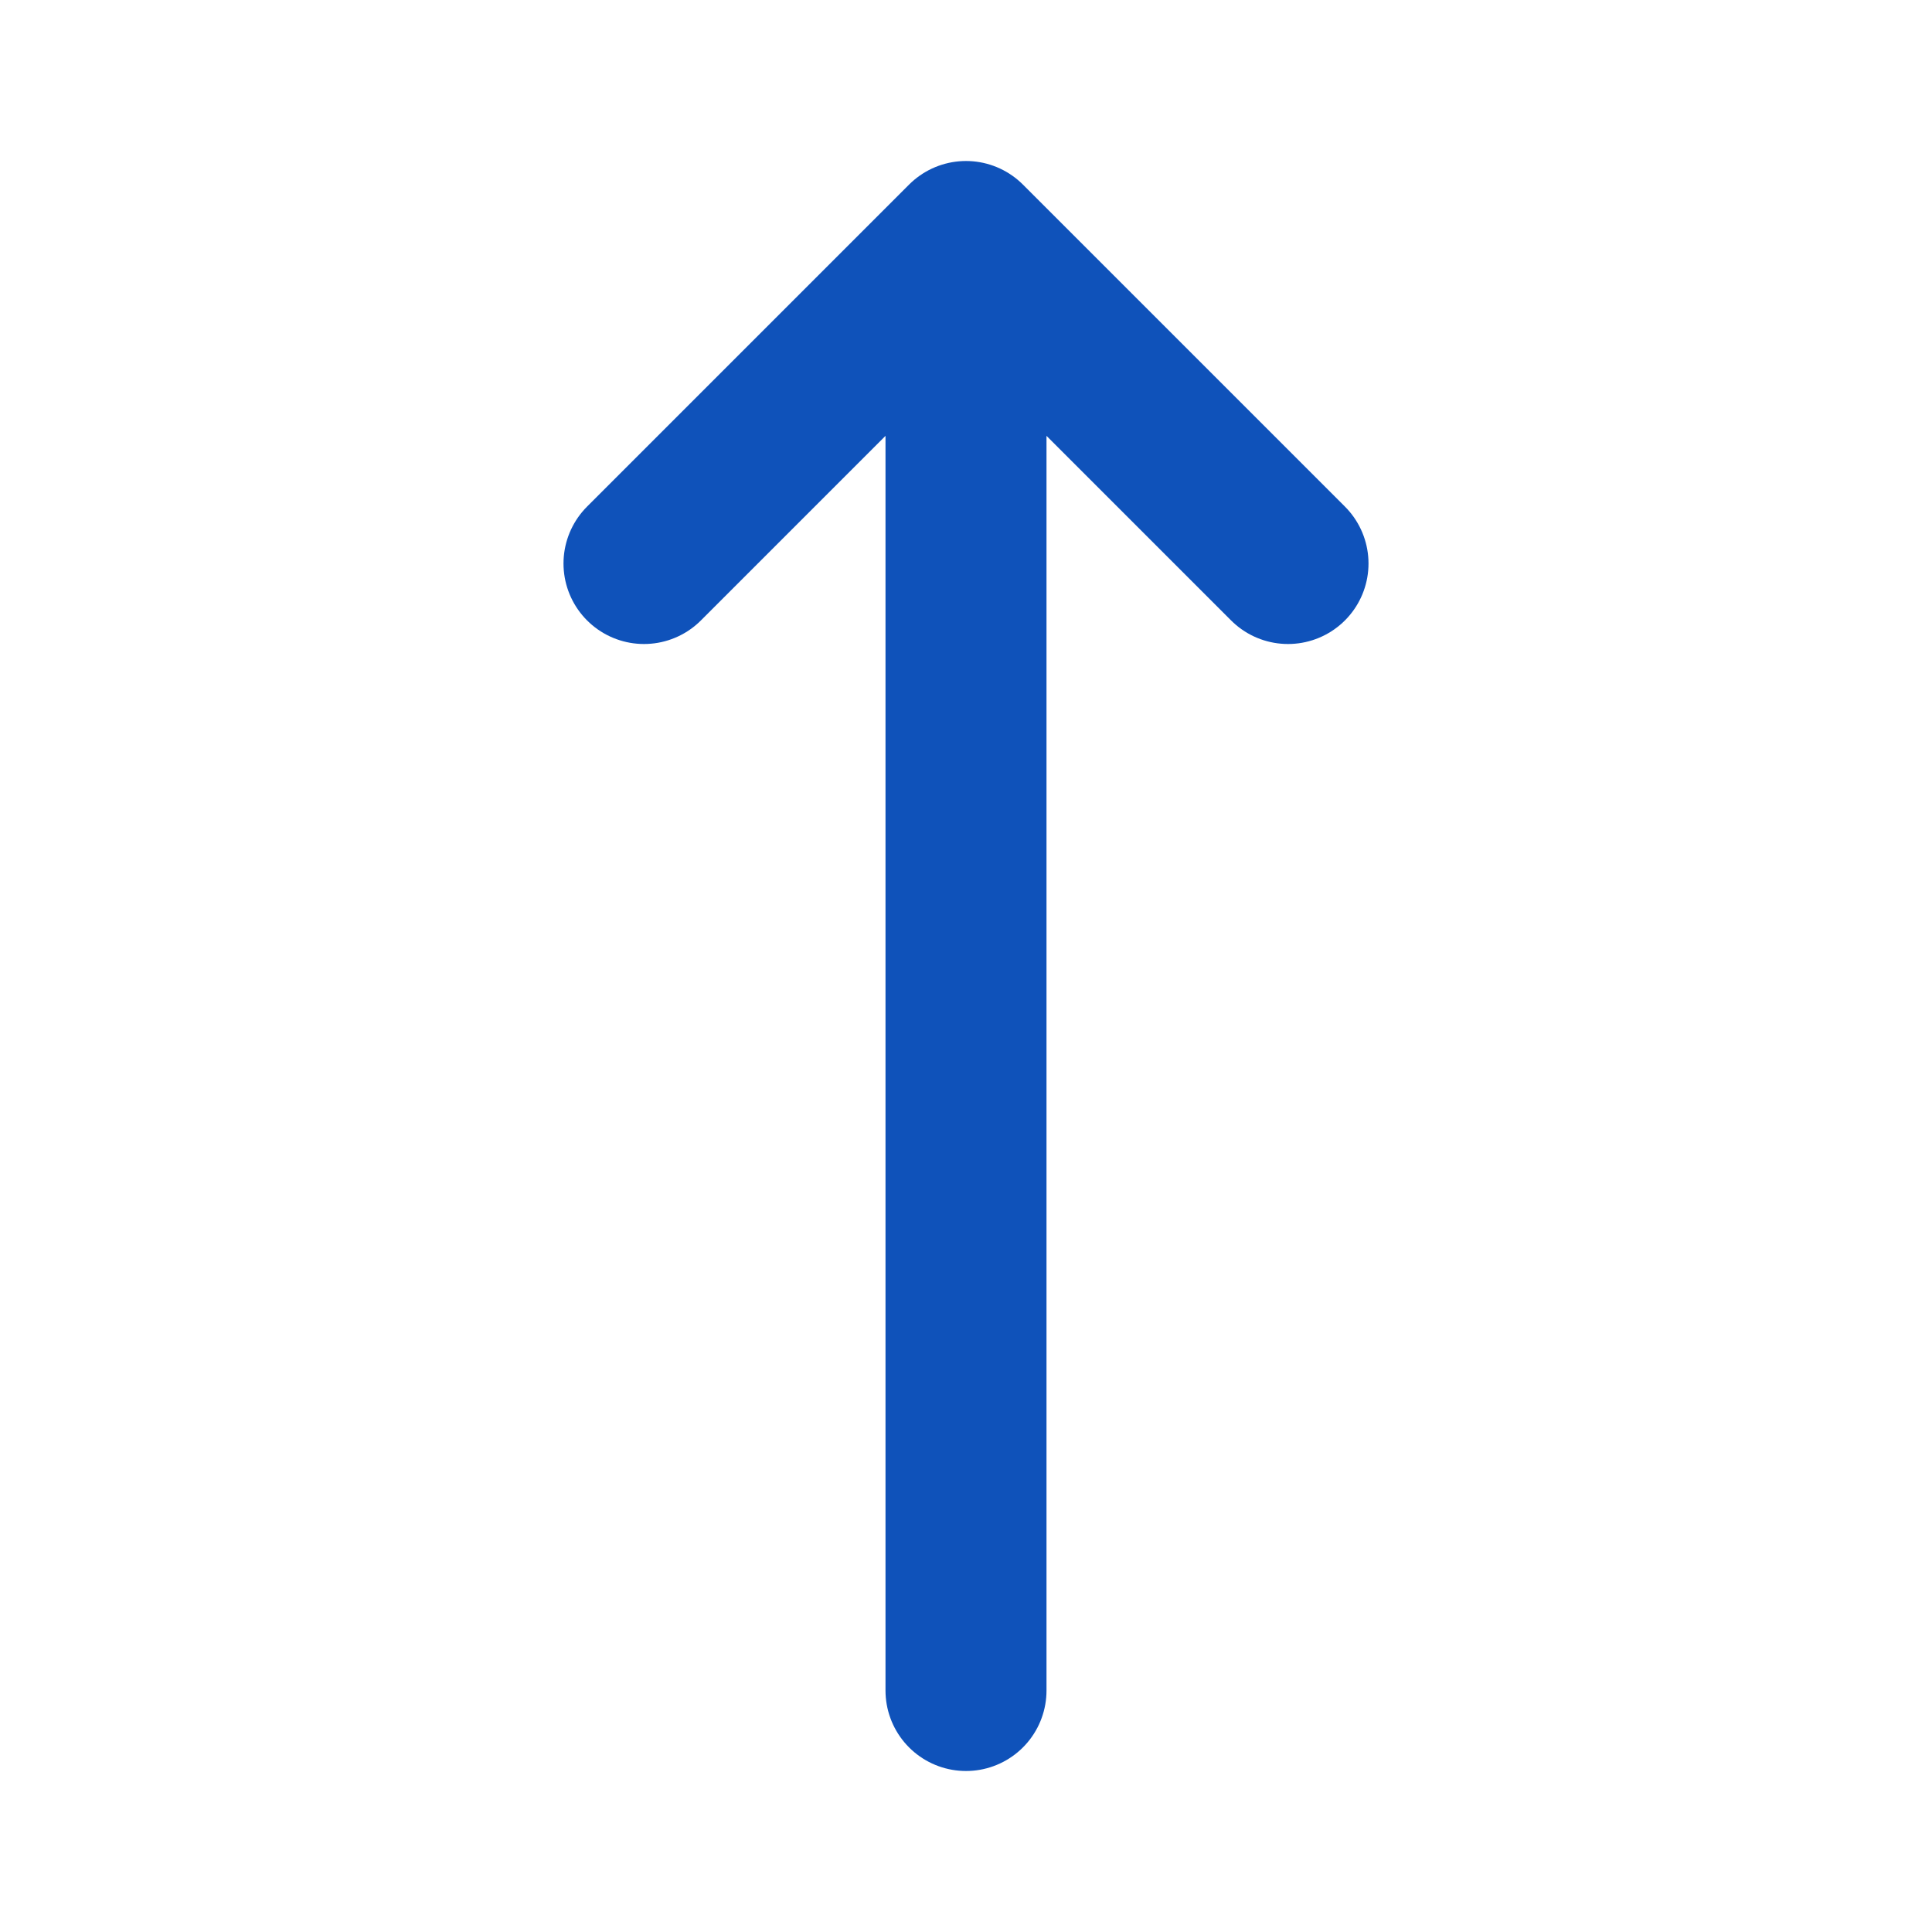 <svg width="24" height="24" viewBox="0 0 24 24" fill="none" xmlns="http://www.w3.org/2000/svg">
<path d="M8 7L12 3M12 3L16 7M12 3V21" stroke="#0F52BA" stroke-width="2" stroke-linecap="round" stroke-linejoin="round"/>
</svg>
